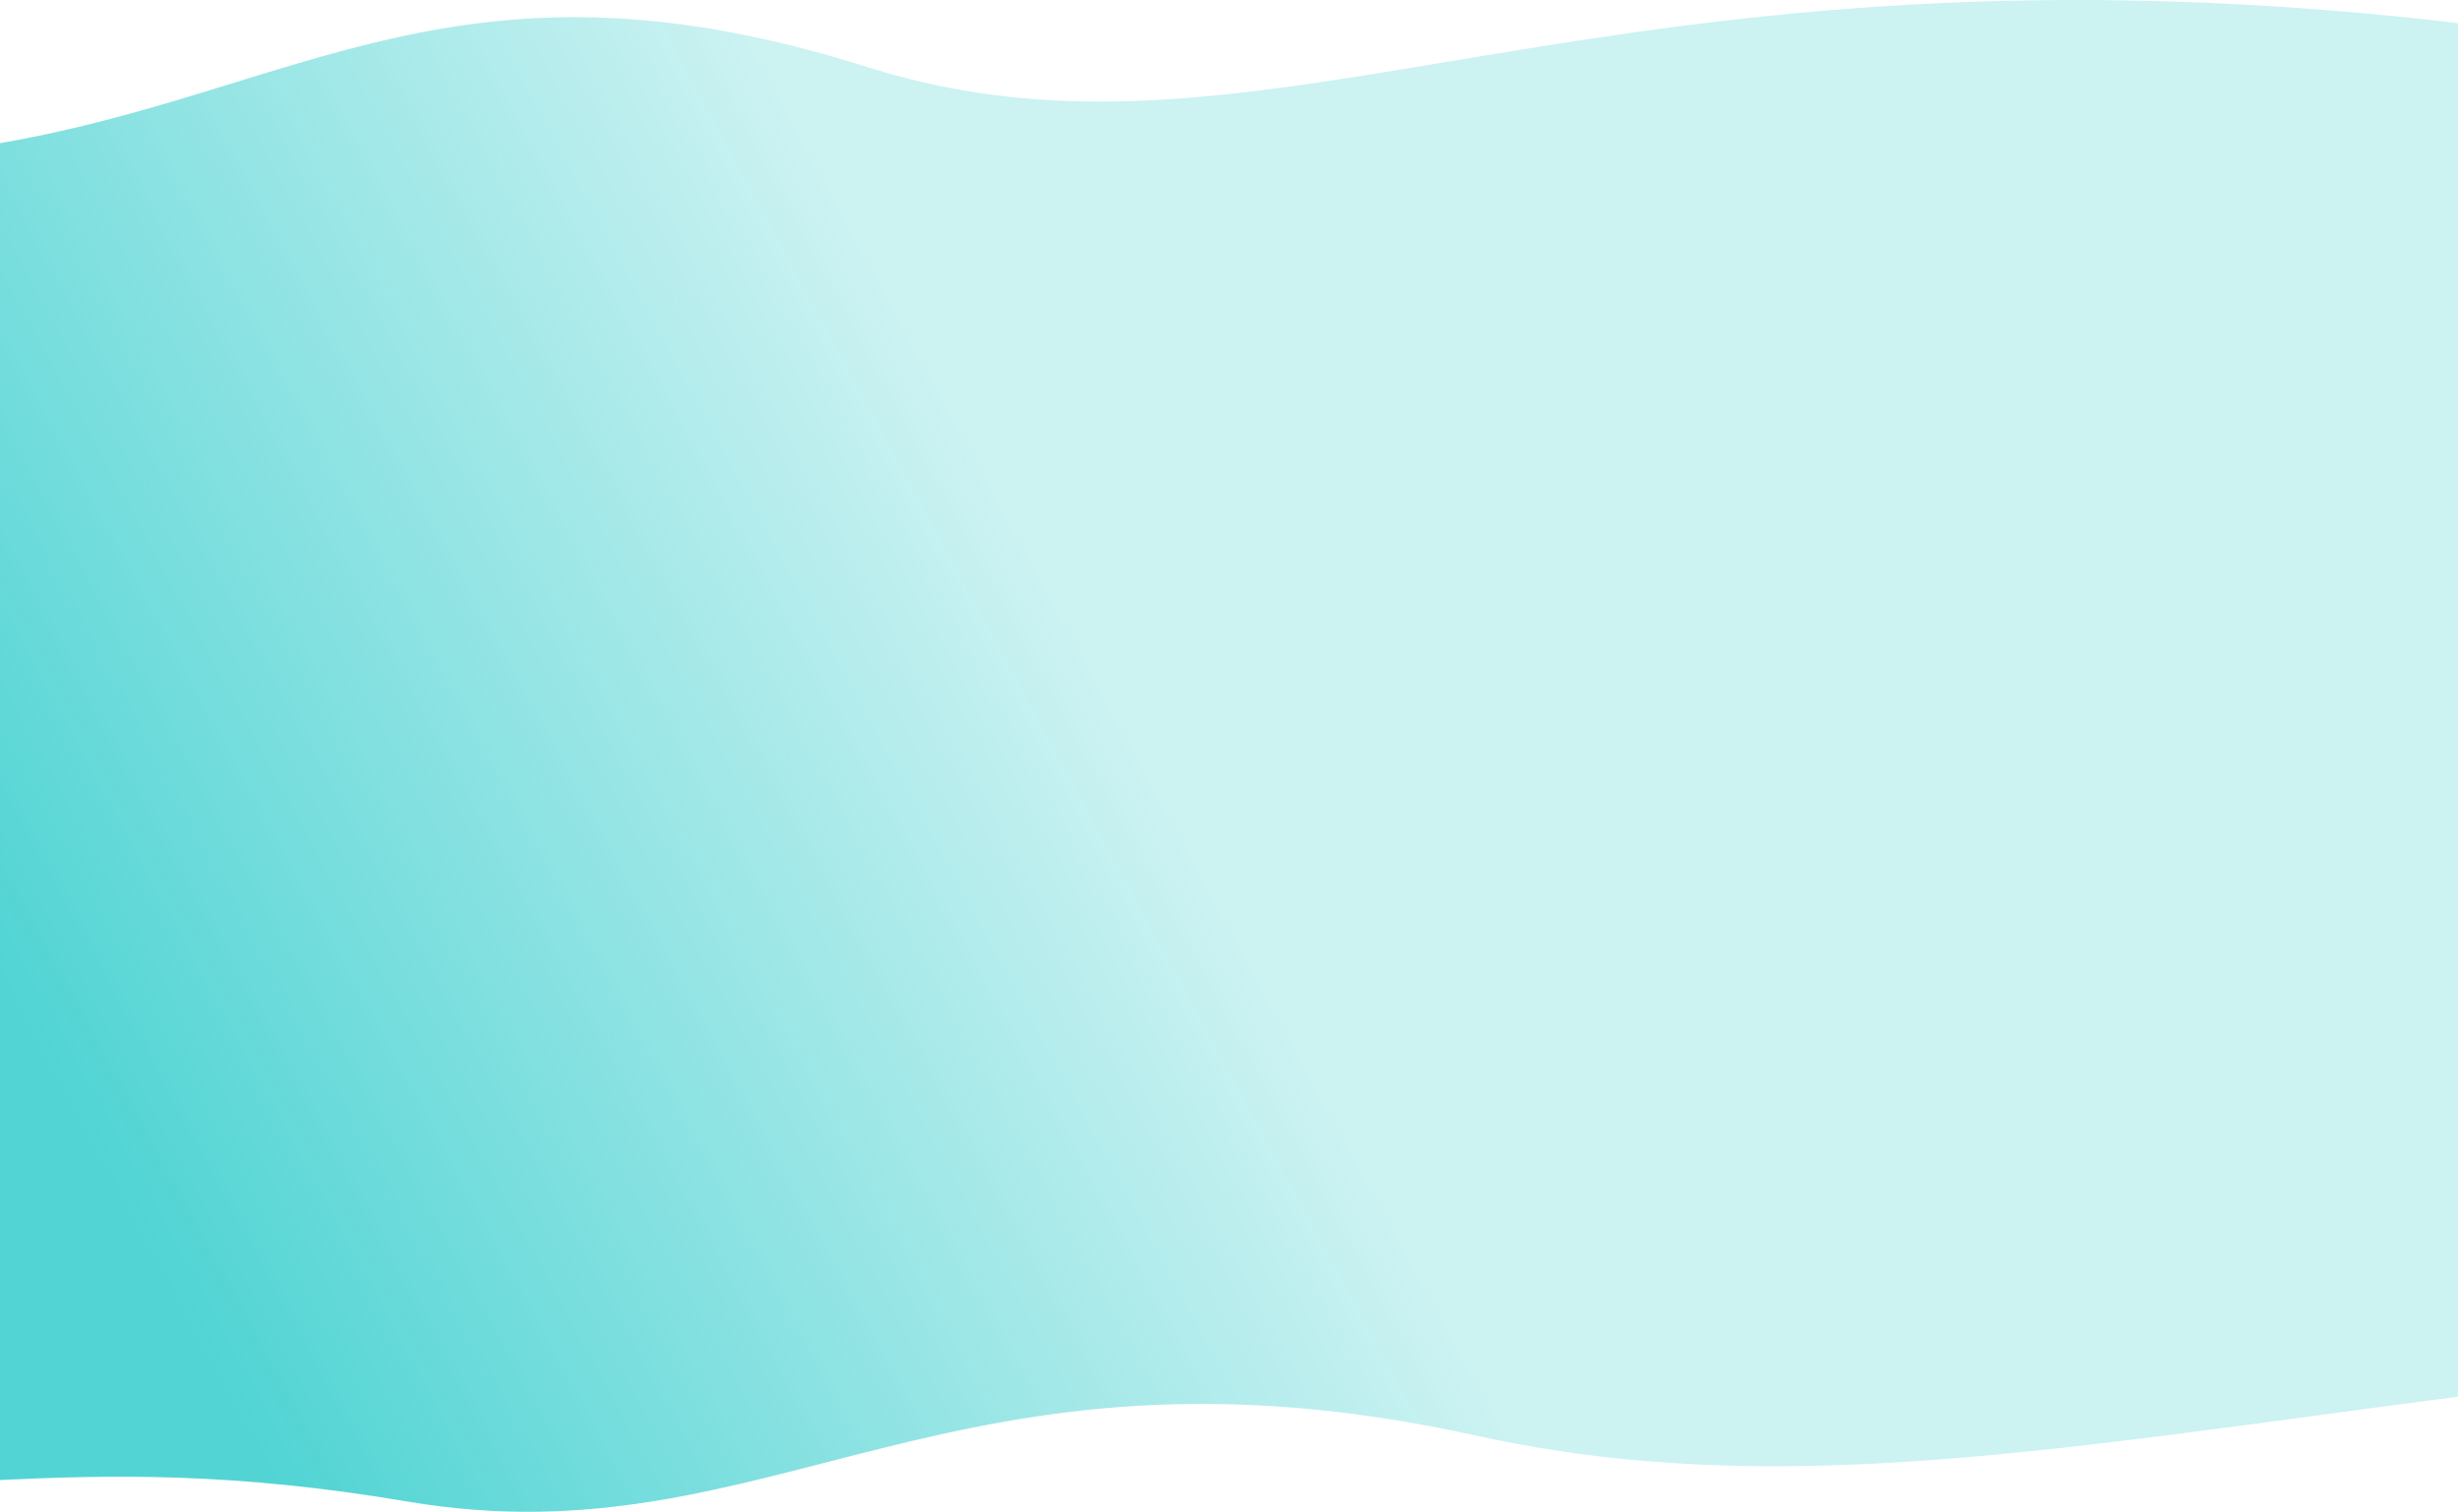 <svg width="1920" height="1181" viewBox="0 0 1920 1181" fill="none" xmlns="http://www.w3.org/2000/svg">
<path d="M1153.19 1121.51C1387.23 1173.06 1608.35 1131.48 1933 1089.38V19.592C1249.21 -63.829 993.162 152.417 677.112 52.303C361.062 -47.811 233.919 72.451 -3 112.371L-3 1156.28C87.159 1152.09 181.283 1149.82 318.755 1173.06C603.422 1221.19 742.339 1031.03 1153.19 1121.51Z" fill="#00C0C0" fill-opacity="0.2"/>
<path d="M1153.19 1121.51C1387.23 1173.06 1608.35 1131.48 1933 1089.38V19.592C1249.21 -63.829 993.162 152.417 677.112 52.303C361.062 -47.811 233.919 72.451 -3 112.371L-3 1156.28C87.159 1152.09 181.283 1149.82 318.755 1173.06C603.422 1221.19 742.339 1031.03 1153.19 1121.51Z" fill="url(#paint0_linear_918_1426)" fill-opacity="0.6"/>
<defs>
<linearGradient id="paint0_linear_918_1426" x1="31.789" y1="817.662" x2="789.789" y2="406.622" gradientUnits="userSpaceOnUse">
<stop stop-color="#00C0C0"/>
<stop offset="1" stop-color="#00C0C0" stop-opacity="0"/>
</linearGradient>
</defs>
</svg>
